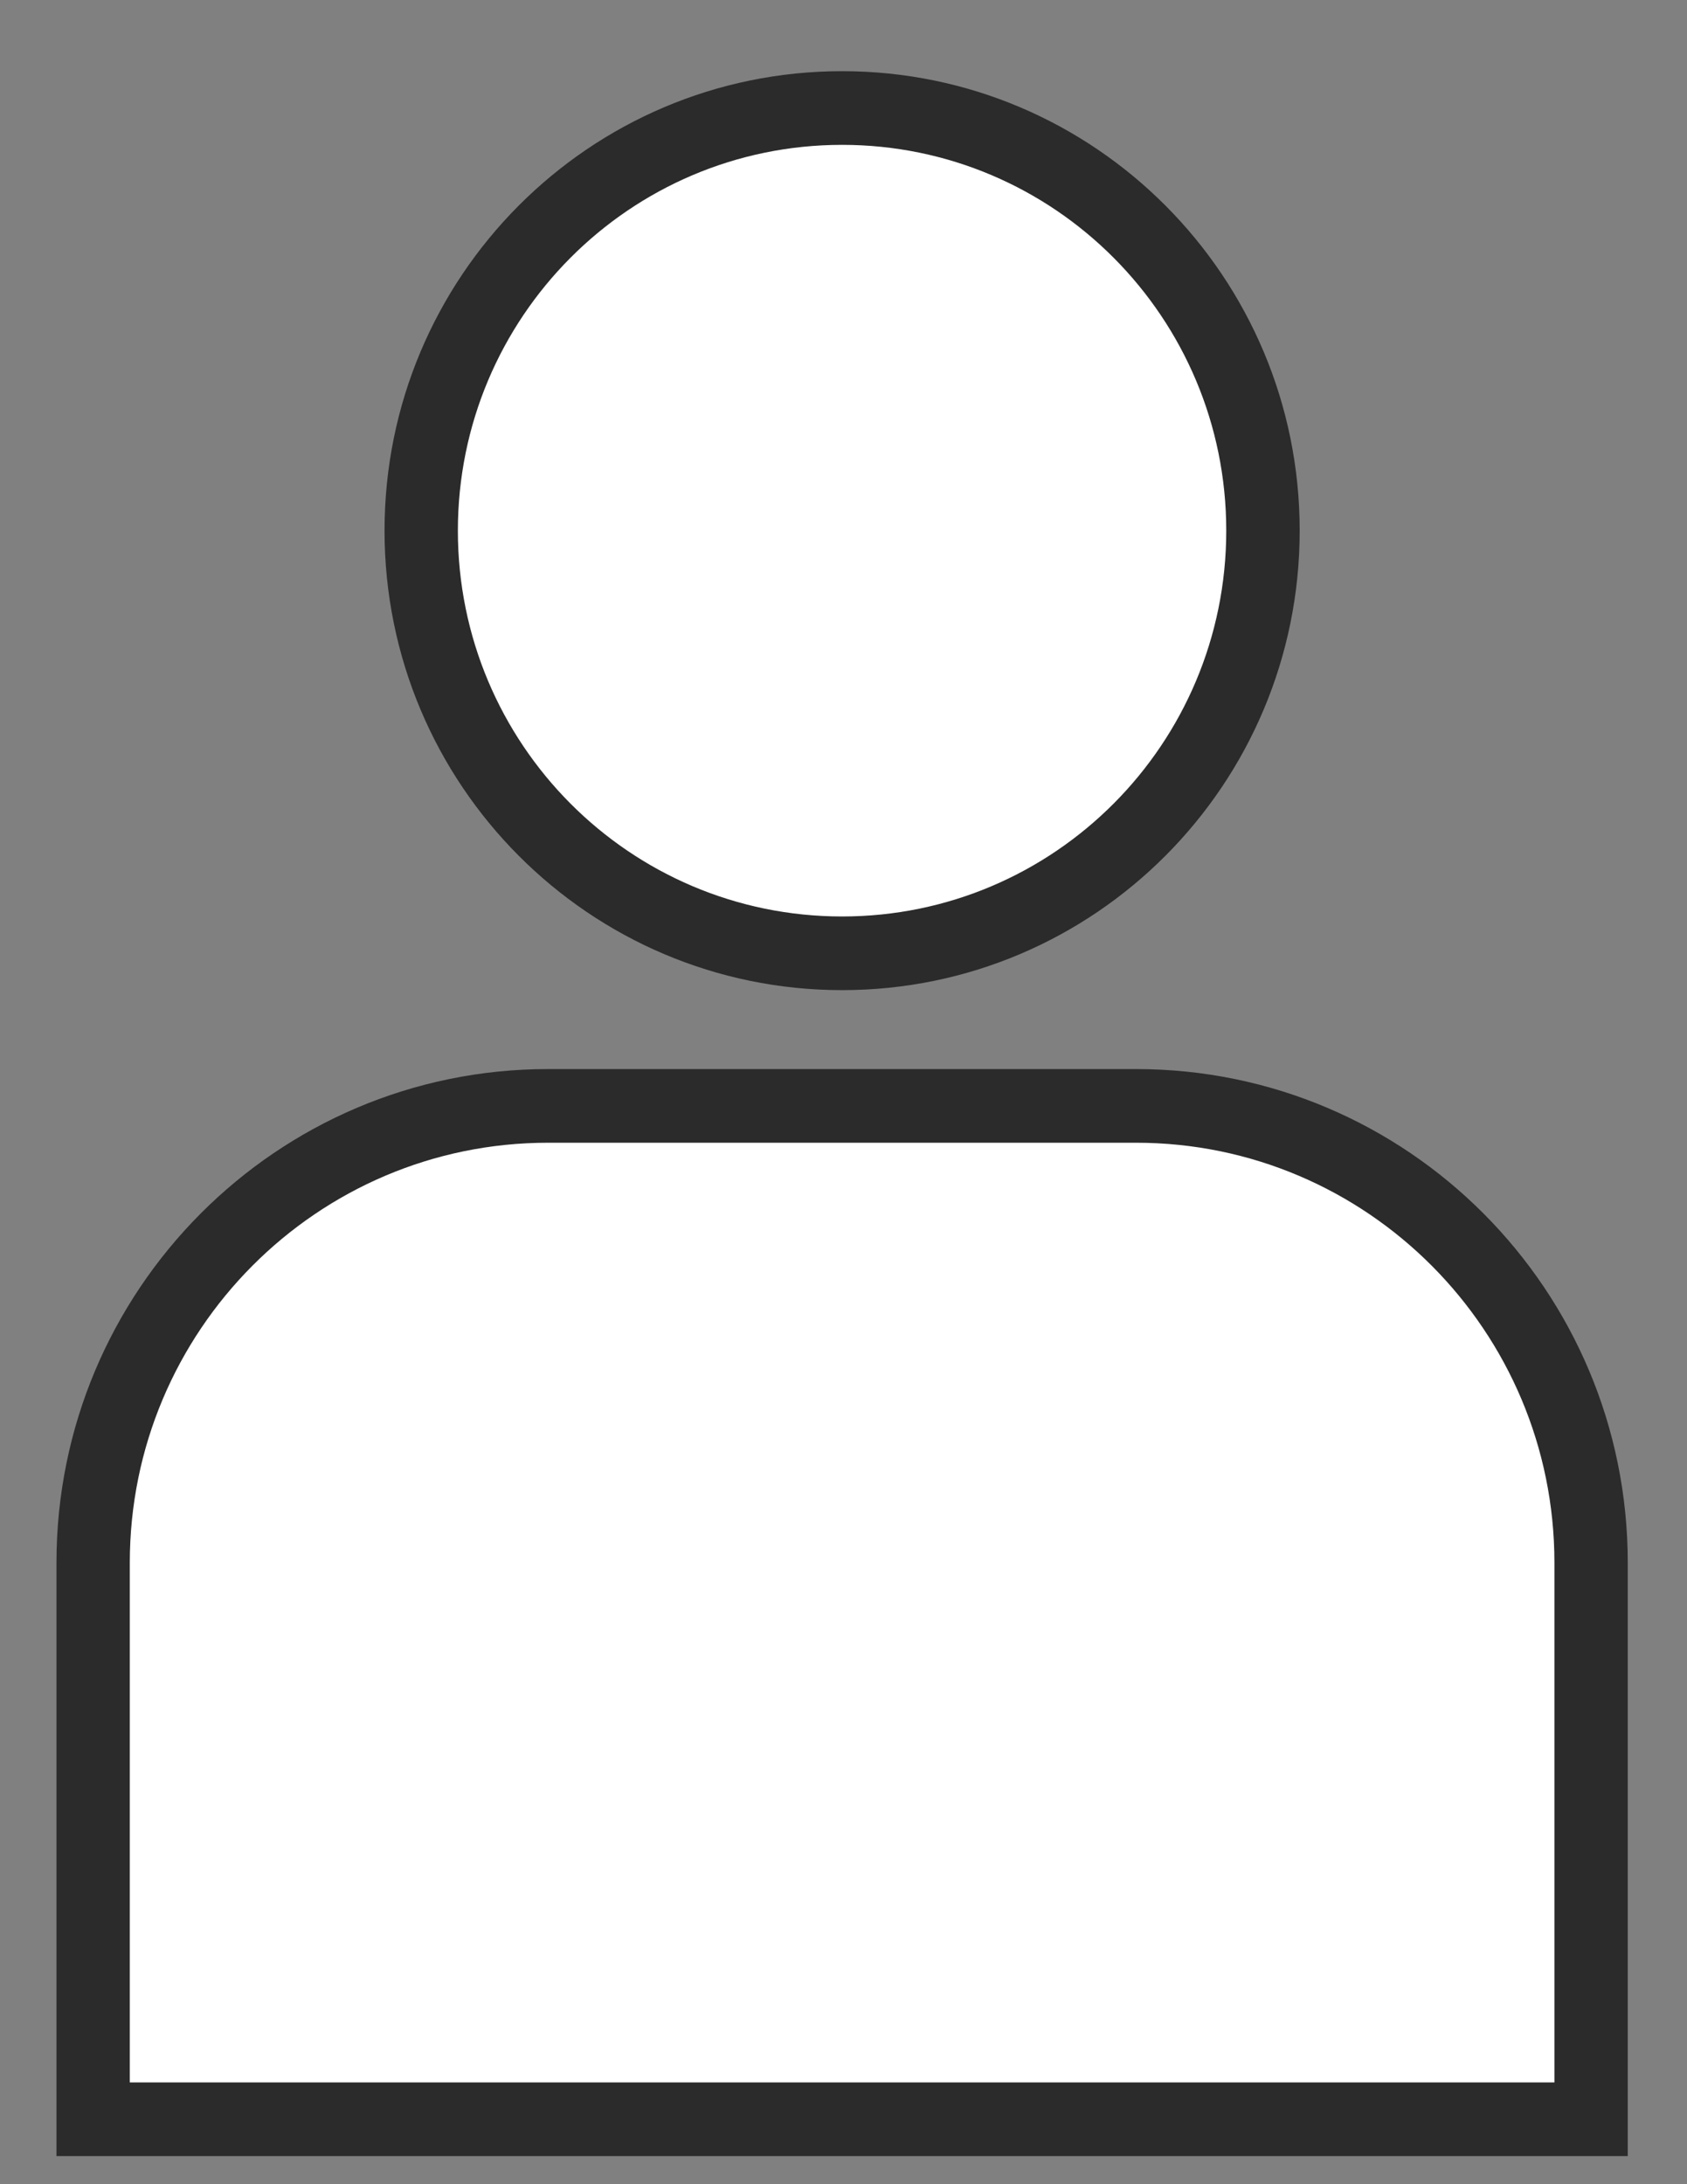 <svg width="17" height="22" viewBox="0 0 17 22" fill="none" xmlns="http://www.w3.org/2000/svg">
<rect x="0" y="0" width="17" height="22" fill="#808080" stroke="none"/>
<g clip-path="url(#clip0_702_17693)">
<path d="M8.486 9.602C10.828 9.602 12.727 7.697 12.727 5.345C12.727 2.994 10.828 1.088 8.486 1.088C6.143 1.088 4.244 2.994 4.244 5.345C4.244 7.697 6.143 9.602 8.486 9.602Z" fill="white"/>
<path d="M12.357 5.345C12.357 3.199 10.624 1.459 8.486 1.459C6.347 1.459 4.614 3.199 4.614 5.345C4.614 7.492 6.347 9.231 8.486 9.231C10.624 9.231 12.357 7.492 12.357 5.345ZM13.097 5.345C13.097 7.901 11.032 9.973 8.486 9.973C5.939 9.973 3.875 7.901 3.875 5.345C3.875 2.789 5.939 0.717 8.486 0.717C11.032 0.717 13.097 2.789 13.097 5.345Z" fill="#2B2B2B"/>
<path d="M5.522 11.139H11.449C13.979 11.139 16.033 13.201 16.033 15.74V21.346H0.938V15.74C0.938 13.201 2.992 11.139 5.522 11.139H5.522Z" fill="white"/>
<path d="M15.664 15.74C15.664 13.406 13.775 11.51 11.449 11.51H5.522C3.196 11.51 1.308 13.406 1.308 15.74V20.975H15.664V15.74ZM16.403 21.717H0.569V15.74C0.569 12.996 2.788 10.768 5.522 10.768H11.449C14.184 10.768 16.403 12.996 16.403 15.74V21.717Z" fill="#2B2B2B"/>
</g>
<defs>
<clipPath id="clip0_702_17693">
<rect width="17" height="22" fill="white"/>
</clipPath>
</defs>
</svg>
